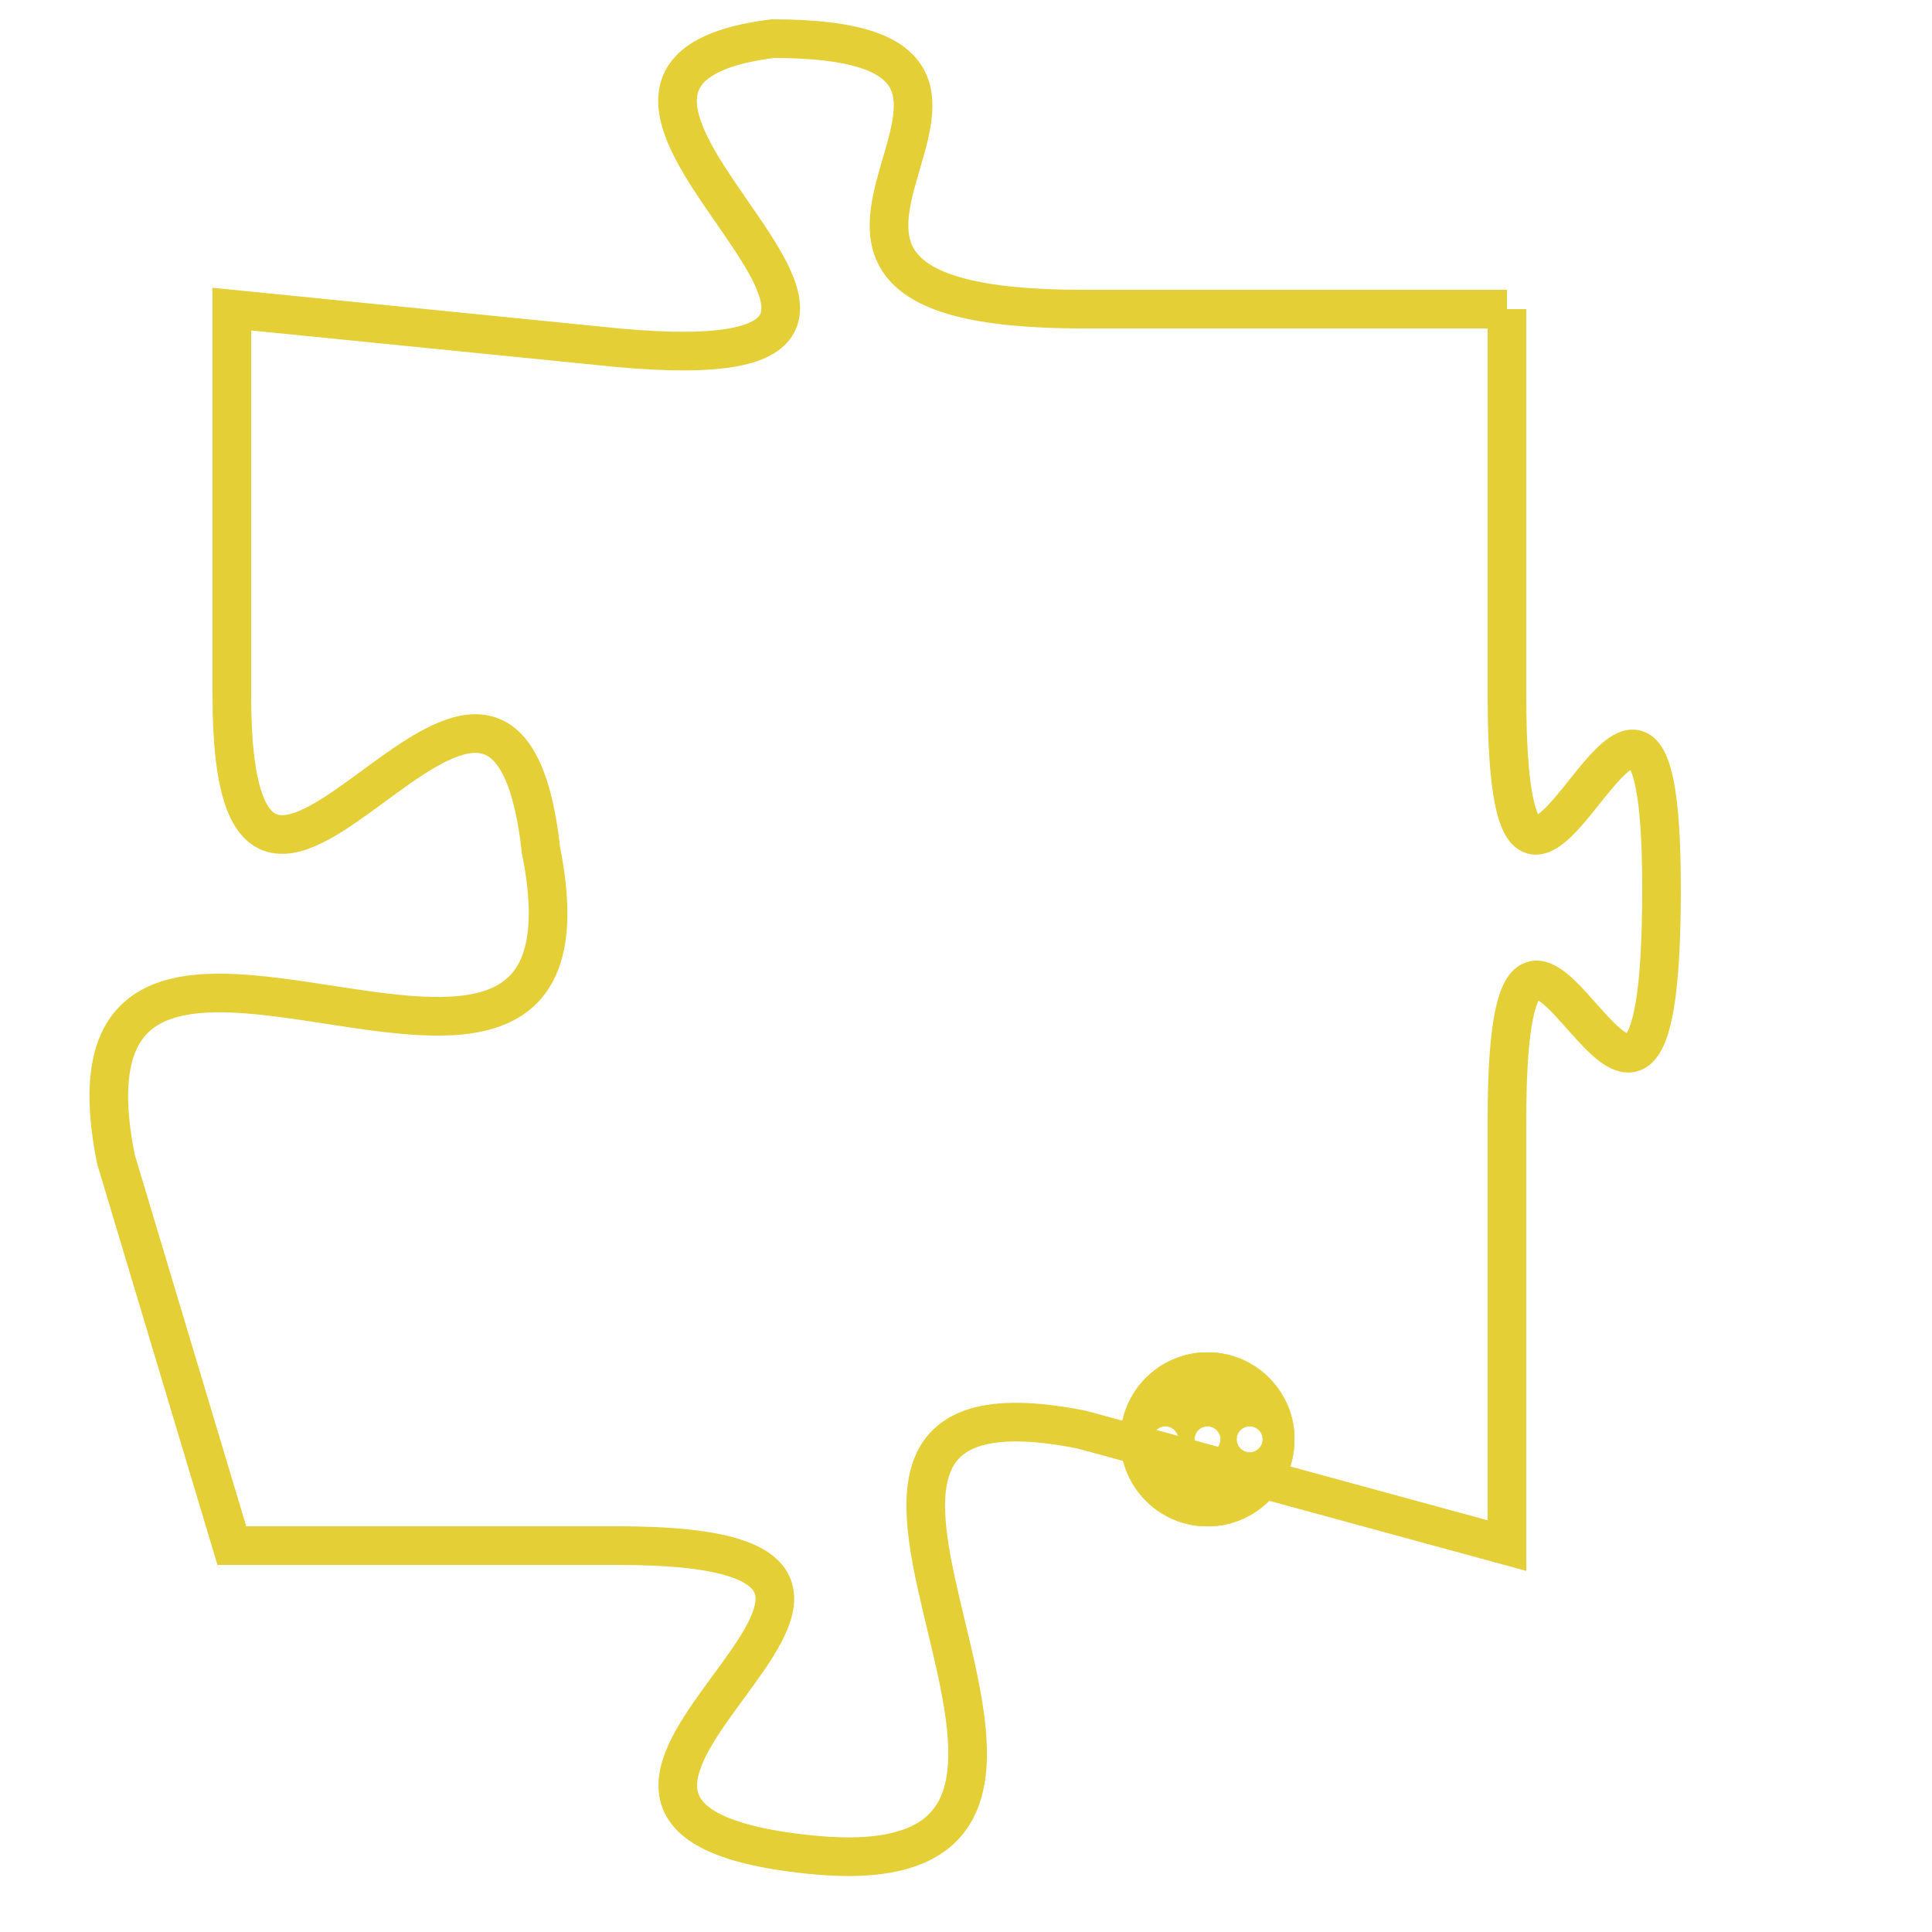 <svg version="1.1" xmlns="http://www.w3.org/2000/svg" xmlns:xlink="http://www.w3.org/1999/xlink" fill="transparent" x="0" y="0" width="350" height="350" preserveAspectRatio="xMinYMin slice"><style type="text/css">.links{fill:transparent;stroke: #E4CF37;}.links:hover{fill:#63D272; opacity:0.4;}</style><defs><g id="allt"><path id="t902" d="M4059,192 L4048,192 C4037,192 4049,185 4040,185 C4032,186 4047,194 4036,193 L4026,192 4026,192 L4026,202 C4026,212 4033,197 4034,206 C4036,216 4021,204 4023,214 L4026,224 4026,224 L4036,224 C4047,224 4031,231 4041,232 C4051,233 4038,219 4048,221 L4059,224 4059,224 L4059,213 C4059,203 4063,218 4063,207 C4063,197 4059,212 4059,202 L4059,192"/></g><clipPath id="c" clipRule="evenodd" fill="transparent"><use href="#t902"/></clipPath></defs><svg viewBox="4020 184 44 50" preserveAspectRatio="xMinYMin meet"><svg width="4380" height="2430"><g><image crossorigin="anonymous" x="0" y="0" href="https://nftpuzzle.license-token.com/assets/completepuzzle.svg" width="100%" height="100%" /><g class="links"><use href="#t902"/></g></g></svg><svg x="4049" y="219" height="9%" width="9%" viewBox="0 0 330 330"><g><a xlink:href="https://nftpuzzle.license-token.com/" class="links"><title>See the most innovative NFT based token software licensing project</title><path fill="#E4CF37" id="more" d="M165,0C74.019,0,0,74.019,0,165s74.019,165,165,165s165-74.019,165-165S255.981,0,165,0z M85,190 c-13.785,0-25-11.215-25-25s11.215-25,25-25s25,11.215,25,25S98.785,190,85,190z M165,190c-13.785,0-25-11.215-25-25 s11.215-25,25-25s25,11.215,25,25S178.785,190,165,190z M245,190c-13.785,0-25-11.215-25-25s11.215-25,25-25 c13.785,0,25,11.215,25,25S258.785,190,245,190z"></path></a></g></svg></svg></svg>